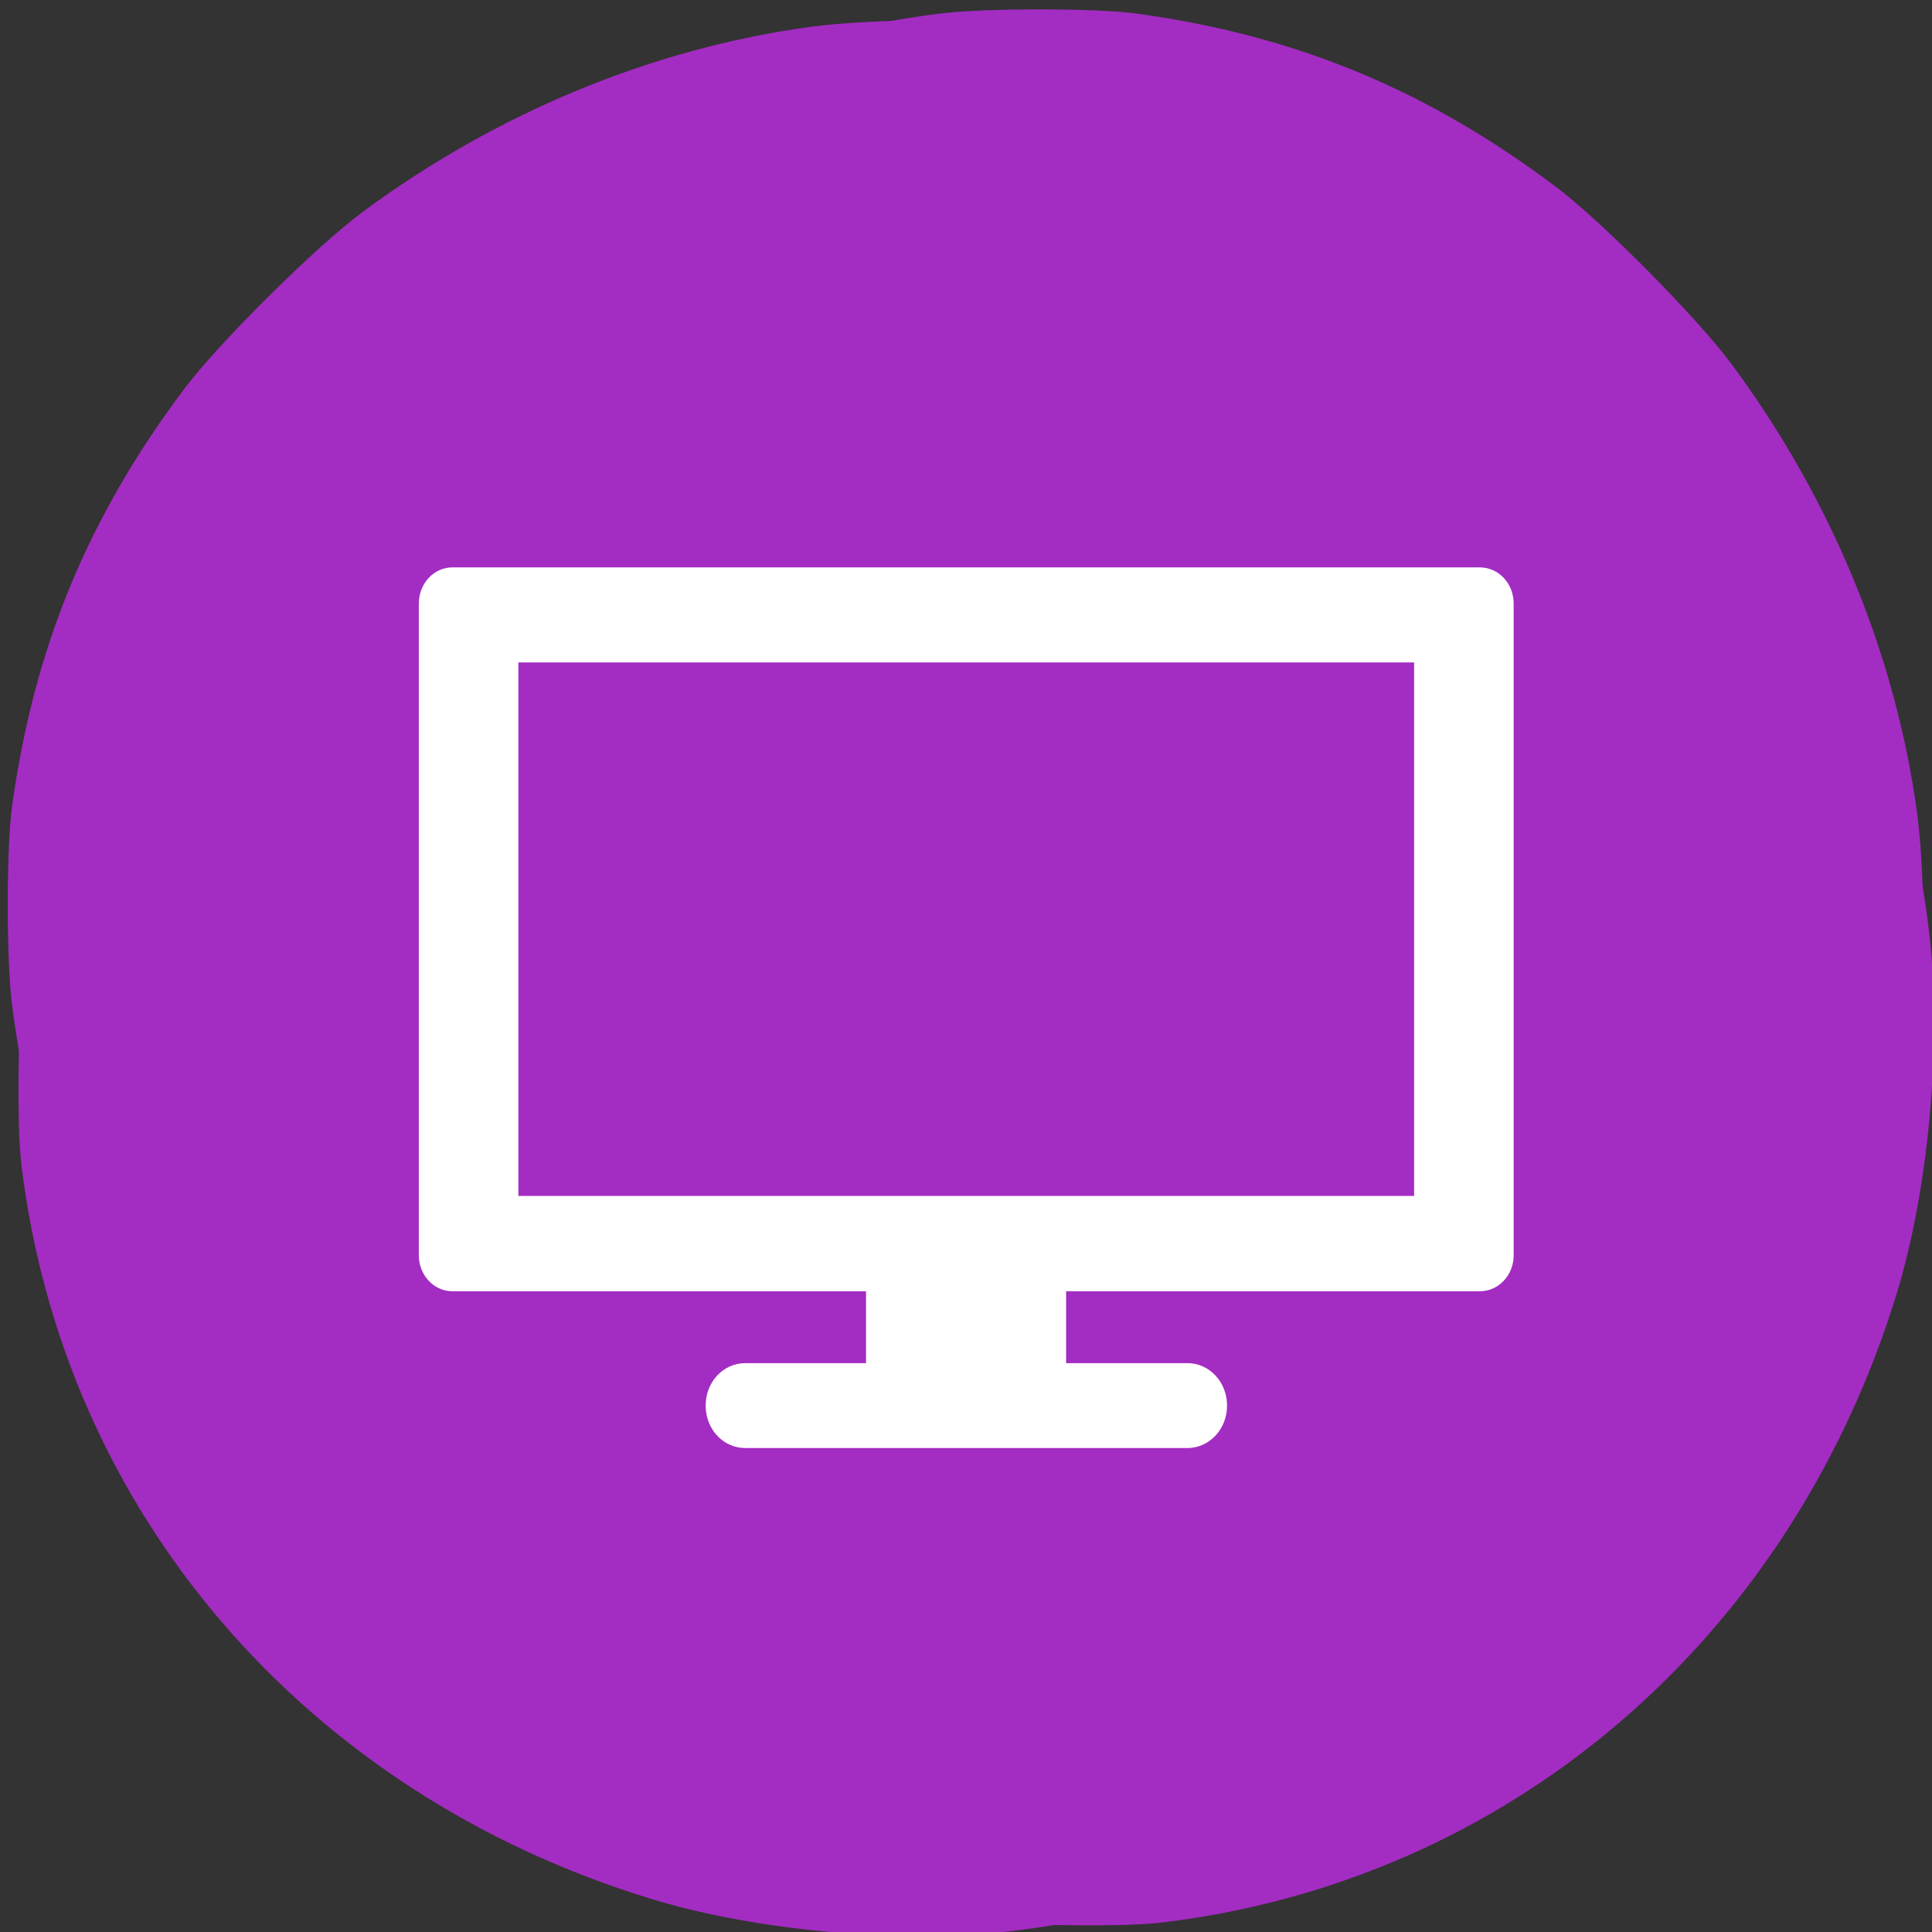 <svg xmlns="http://www.w3.org/2000/svg" viewBox="0 0 32 32"><rect x="0" y="0" width="32" height="32" fill="#333333" stroke="none"/><g fill="#a32cc3"><path d="m 19.238 31.844 c 5.754 -0.688 10.418 -4.68 12.18 -10.426 c 0.523 -1.715 0.742 -4.09 0.543 -5.902 c -0.289 -2.617 -1.32 -5.305 -2.895 -7.563 c -1 -1.43 -2.773 -3.285 -4.125 -4.313 c -2.305 -1.75 -4.711 -2.773 -7.5 -3.191 c -0.973 -0.148 -2.961 -0.148 -4.02 -0.004 c -2.609 0.355 -5.191 1.422 -7.406 3.059 c -0.777 0.574 -2.371 2.156 -2.949 2.918 c -1.609 2.137 -2.504 4.305 -2.867 6.938 c -0.094 0.676 -0.094 2.547 0 3.277 c 0.246 1.934 0.785 3.617 1.762 5.5 c 1.168 2.246 2.836 4.316 4.617 5.738 c 2.5 1.988 5.707 3.398 8.84 3.883 c 0.793 0.125 3.082 0.176 3.82 0.086 m -0.91 -11.434 c -0.363 -0.184 1.652 -1.133 1.996 -1.359 c 0.191 -0.129 1.805 -0.723 -1.719 0.613 l -1.051 0.578 l 0.332 -0.332 l 0.418 0.902 l 0.18 -0.844 l 0.594 0.23 l -0.453 -3.277 c -0.027 -0.184 -0.789 4.215 -0.789 -0.477 c 0 -2.672 1.102 0.781 1.125 0.727 c 0.113 -0.293 0.523 0.223 -0.262 -1.191 l 0.09 0.164 l 2.52 -1.629 l 0.184 -0.23 l -4.25 2.176 c -3.047 1.559 2.563 1.395 2.512 1.5 c -0.035 0.086 -0.055 1.172 -0.141 1.211 c -0.105 0.051 -0.656 -3.207 -1.316 -1.082 l -0.668 2.141 v 1 h 1.043 c 1.168 0 1.297 0.035 1.418 0.406 c 0.094 0.273 0.027 0.5 -0.199 0.688 l -0.855 -4.293 l -2.93 4.449 c -1.648 2.504 2.375 -1.992 2.223 -2.07"/><path d="m 0.352 19.273 c 0.688 5.754 4.68 10.418 10.426 12.176 c 1.715 0.527 4.09 0.746 5.902 0.543 c 2.617 -0.289 5.305 -1.316 7.563 -2.895 c 1.43 -0.996 3.285 -2.773 4.313 -4.121 c 1.75 -2.305 2.773 -4.711 3.191 -7.504 c 0.148 -0.969 0.148 -2.961 0.004 -4.02 c -0.355 -2.613 -1.422 -5.191 -3.059 -7.406 c -0.574 -0.777 -2.156 -2.375 -2.918 -2.949 c -2.137 -1.609 -4.305 -2.508 -6.938 -2.871 c -0.676 -0.094 -2.547 -0.094 -3.277 0 c -1.934 0.246 -3.621 0.789 -5.5 1.766 c -2.246 1.168 -4.316 2.836 -5.738 4.617 c -1.988 2.5 -3.398 5.707 -3.883 8.84 c -0.125 0.789 -0.176 3.082 -0.086 3.82 m 11.434 -0.91 c 0.184 -0.363 1.133 1.648 1.359 1.992 c 0.129 0.191 0.723 1.809 -0.613 -1.719 l -0.578 -1.047 l 0.332 0.332 l -0.902 0.418 l 0.844 0.176 l -0.23 0.598 l 3.277 -0.457 c 0.184 -0.023 -4.215 -0.785 0.477 -0.785 c 2.672 0 -0.781 1.102 -0.727 1.121 c 0.293 0.113 -0.223 0.527 1.191 -0.262 l -0.164 0.094 l 1.629 2.516 l 0.23 0.188 l -2.176 -4.25 c -1.559 -3.047 -1.395 2.563 -1.5 2.512 c -0.086 -0.039 -1.176 -0.055 -1.211 -0.141 c -0.051 -0.105 3.207 -0.66 1.082 -1.32 l -2.141 -0.664 h -1 v 1.043 c 0 1.168 -0.039 1.297 -0.406 1.418 c -0.277 0.094 -0.5 0.027 -0.688 -0.199 l 4.293 -0.855 l -4.449 -2.93 c -2.508 -1.648 1.992 2.371 2.066 2.223"/></g><g fill="#fff"><path d="m 14.344 20.66 v 1.918 h -2 c -0.367 0 -0.656 0.313 -0.656 0.703 c 0 0.391 0.289 0.703 0.656 0.703 h 7.324 c 0.363 0 0.656 -0.313 0.656 -0.703 c 0 -0.391 -0.293 -0.703 -0.656 -0.703 h -2.01 v -1.918"/><path d="m 7.492 9.398 c -0.305 0 -0.555 0.266 -0.555 0.598 v 10.797 c 0 0.328 0.25 0.594 0.555 0.594 h 17.02 c 0.309 0 0.559 -0.266 0.559 -0.594 v -10.797 c 0 -0.332 -0.25 -0.598 -0.559 -0.598 m -15.926 1.574 h 14.836 v 8.836 h -14.836"/></g></svg>